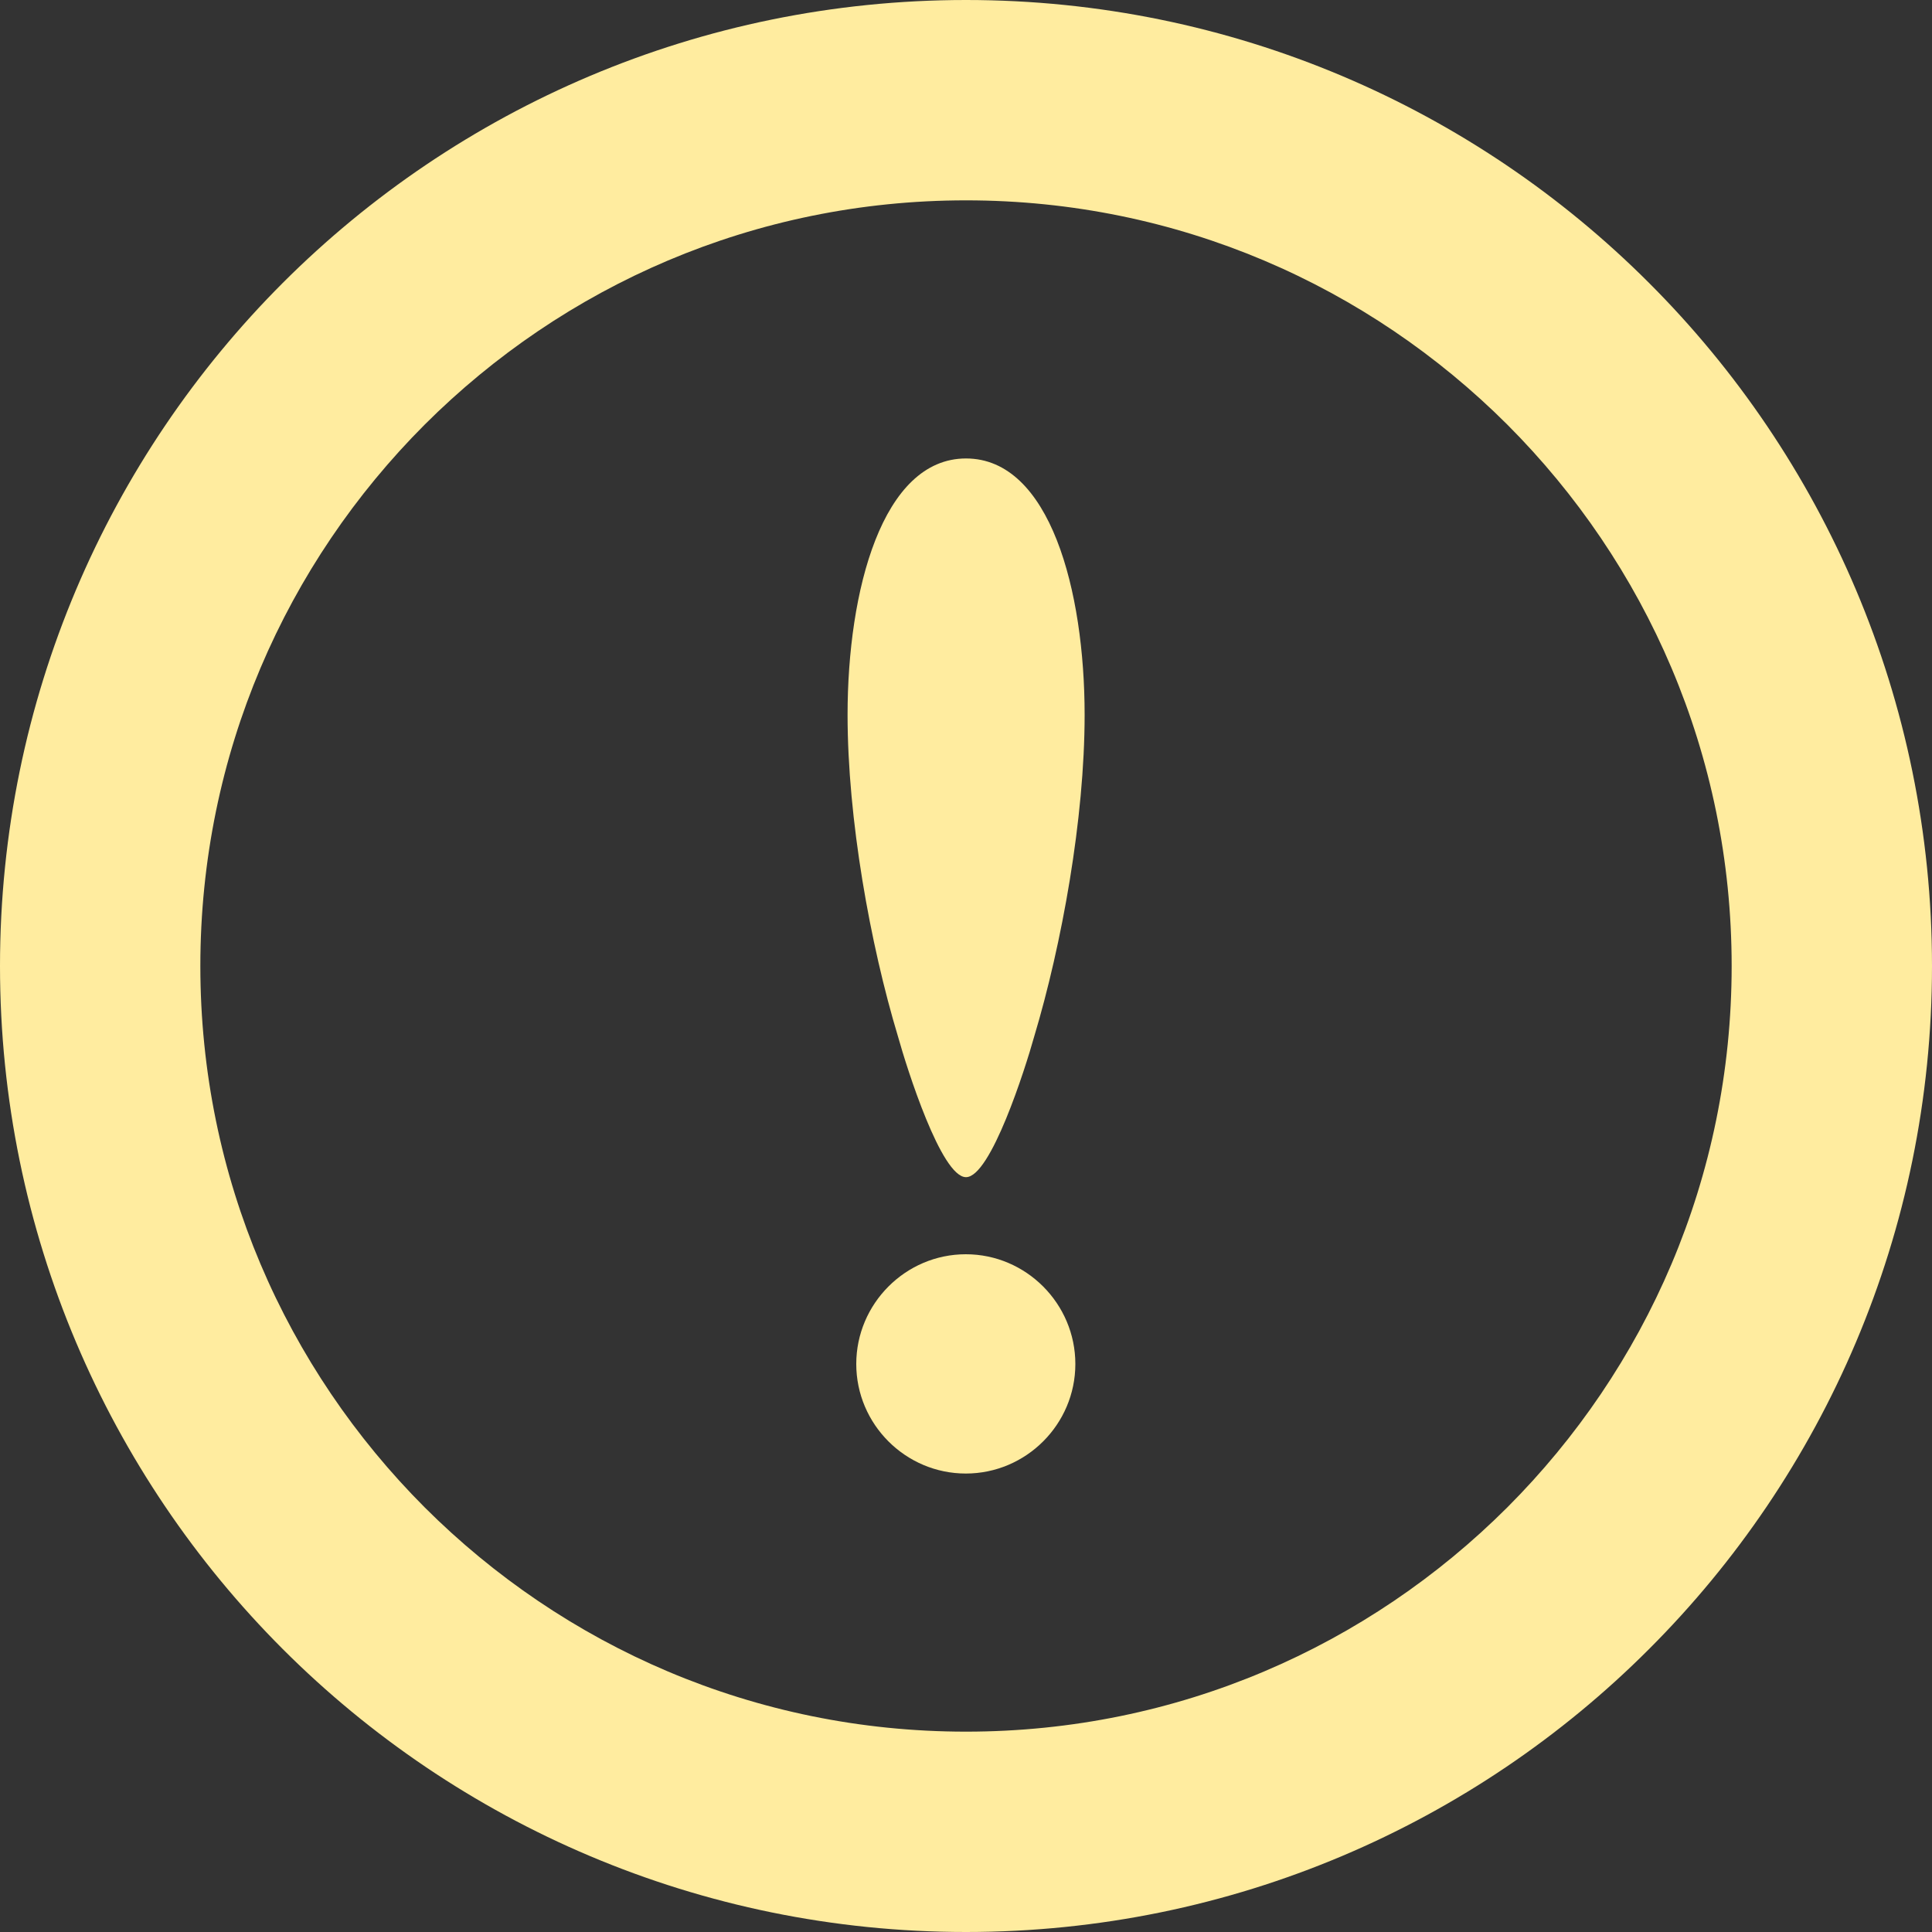 <svg width="10" height="10" viewBox="0 0 10 10" fill="none" xmlns="http://www.w3.org/2000/svg">
<rect x="0" y="0" width="10" height="10" fill="#333333" stroke="none"/>
<g clip-path="url(#clip0_812_1298)">
<path d="M8.535 1.464C7.632 0.56 6.379 -0 5 9.99542e-08C3.621 -0 2.368 0.56 1.464 1.464C0.56 2.368 -0 3.621 1.1474e-07 5C-0 6.379 0.56 7.632 1.464 8.536C2.368 9.44 3.621 10 5 10C6.379 10 7.632 9.44 8.535 8.536C9.44 7.632 10 6.379 10 5C10 3.621 9.44 2.368 8.535 1.464ZM7.802 2.198C8.52 2.917 8.963 3.904 8.963 5C8.963 6.096 8.52 7.083 7.802 7.802C7.083 8.52 6.096 8.963 5 8.963C3.904 8.963 2.917 8.52 2.198 7.802C1.48 7.083 1.037 6.096 1.037 5C1.037 3.904 1.48 2.917 2.198 2.198C2.917 1.48 3.904 1.037 5 1.037C6.096 1.037 7.083 1.48 7.802 2.198Z" fill="#FFEC9F"/>
<path d="M4.999 6.492C4.687 6.492 4.432 6.748 4.432 7.06C4.432 7.372 4.687 7.627 4.999 7.627C5.311 7.627 5.566 7.372 5.566 7.06C5.566 6.748 5.311 6.492 4.999 6.492Z" fill="#FFEC9F"/>
<path d="M5 6.093C5.128 6.093 5.307 5.53 5.353 5.365C5.496 4.888 5.614 4.238 5.614 3.7C5.614 3.058 5.435 2.373 5 2.373C4.566 2.373 4.387 3.058 4.387 3.7C4.387 4.238 4.504 4.888 4.648 5.365C4.694 5.53 4.872 6.093 5 6.093Z" fill="#FFEC9F"/>
</g>
<defs>
<clipPath id="clip0_812_1298">
<rect width="10" height="10" fill="white"/>
</clipPath>
</defs>
</svg>
